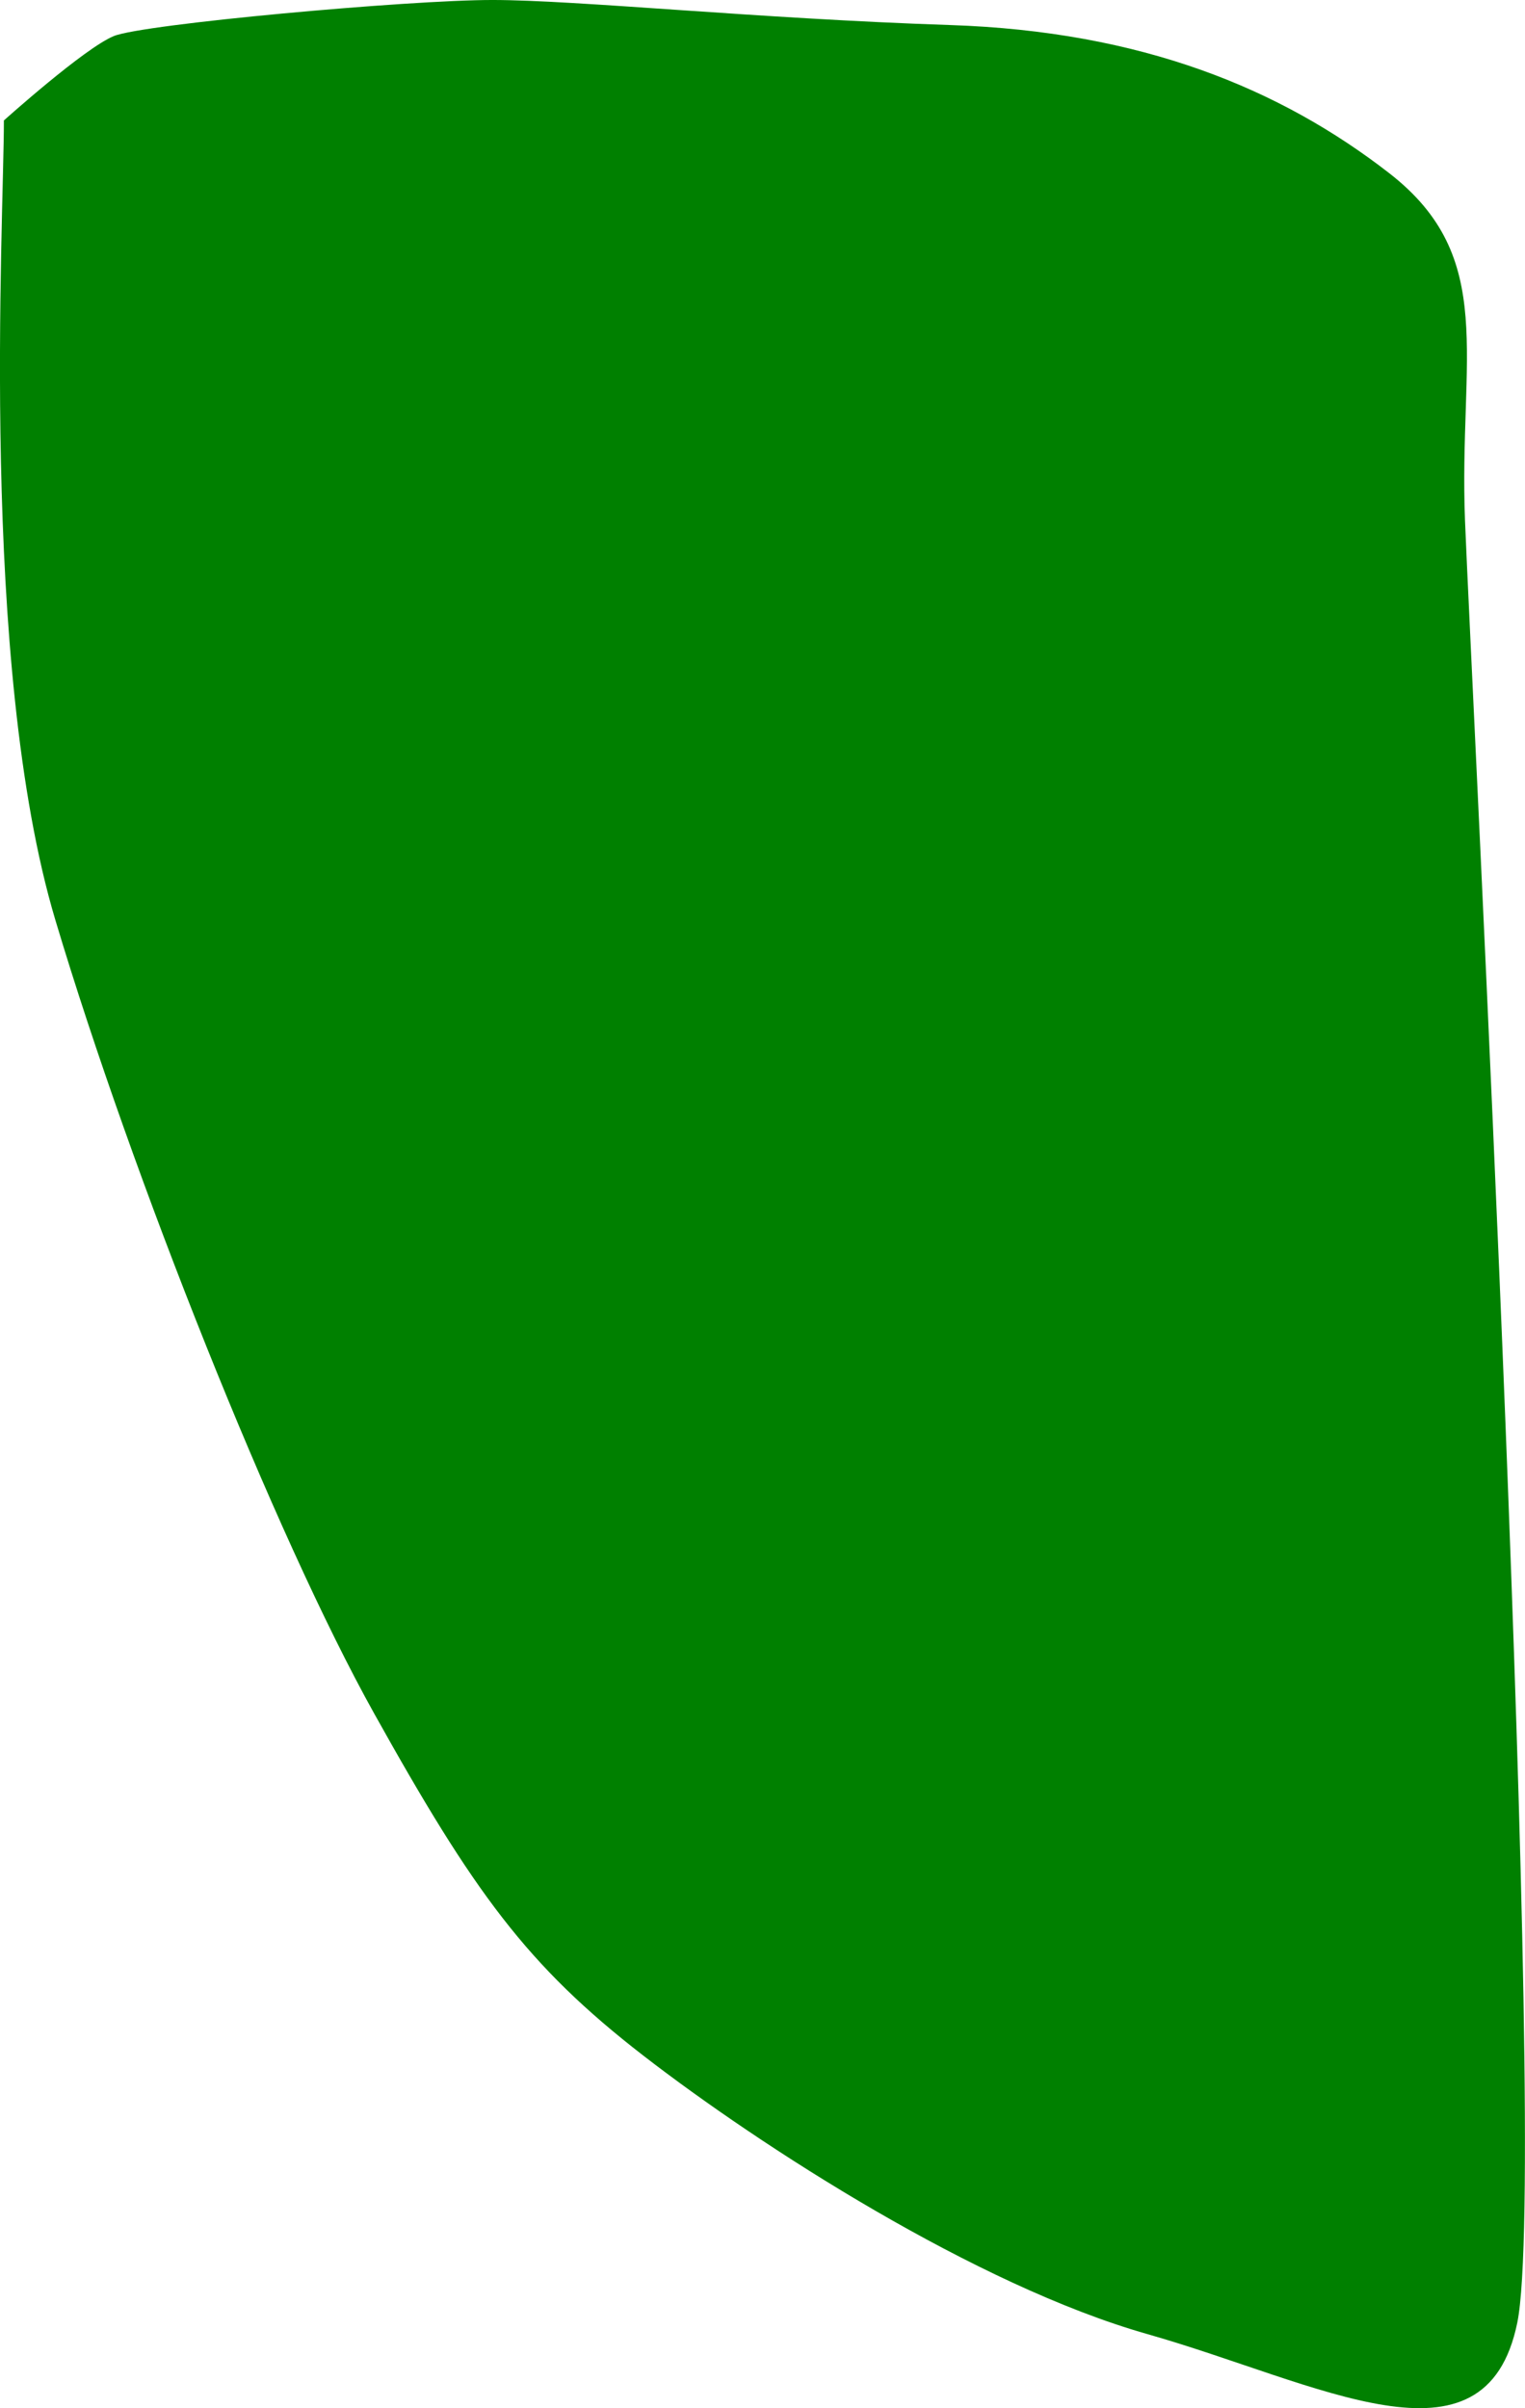 <?xml version="1.0" encoding="UTF-8" standalone="no"?>
<!-- Created with Inkscape (http://www.inkscape.org/) -->

<svg
   version="1.1"
   id="svg1"
   width="31.724"
   height="50.103"
   viewBox="0 0 31.724 50.103"
   sodipodi:docname="cells_crop.svg"
   inkscape:version="1.3.2 (091e20ef0f, 2023-11-25)"
   xmlns:inkscape="http://www.inkscape.org/namespaces/inkscape"
   xmlns:sodipodi="http://sodipodi.sourceforge.net/DTD/sodipodi-0.dtd"
   xmlns="http://www.w3.org/2000/svg"
   xmlns:svg="http://www.w3.org/2000/svg">
  <defs
     id="defs1" />
  <sodipodi:namedview
     id="namedview1"
     pagecolor="#ffffff"
     bordercolor="#000000"
     borderopacity="0.25"
     inkscape:showpageshadow="2"
     inkscape:pageopacity="0.0"
     inkscape:pagecheckerboard="0"
     inkscape:deskcolor="#d1d1d1"
     showguides="true"
     inkscape:zoom="1"
     inkscape:cx="246"
     inkscape:cy="97"
     inkscape:window-width="1920"
     inkscape:window-height="1016"
     inkscape:window-x="0"
     inkscape:window-y="27"
     inkscape:window-maximized="1"
     inkscape:current-layer="g1">
    <sodipodi:guide
       position="-525.146,522.183"
       orientation="1,0"
       id="guide1"
       inkscape:locked="false" />
    <sodipodi:guide
       position="10.891,639.873"
       orientation="0,-1"
       id="guide2"
       inkscape:locked="false" />
    <sodipodi:guide
       position="-101.233,293.469"
       orientation="0,-1"
       id="guide3"
       inkscape:locked="false" />
    <sodipodi:guide
       position="32.767,718.469"
       orientation="1,0"
       id="guide4"
       inkscape:locked="false" />
  </sodipodi:namedview>
  <g
     inkscape:groupmode="layer"
     inkscape:label="Image"
     id="g1"
     transform="translate(-853.233,-293.469)">
    <path
       style="fill:#008000;stroke-width:3.09;stroke-linejoin:round"
       d="m 853.314,295.976 c 0,2.088 -0.521,11.314 1.072,16.639 1.593,5.325 4.562,12.794 6.633,16.508 2.071,3.714 3.171,5.236 5.602,7.117 2.431,1.881 6.926,4.78 10.48,5.79 3.554,1.01 7.033,3.013 7.696,-0.24 0.663,-3.253 -0.955,-34.079 -1.088,-37.487 -0.133,-3.408 0.688,-5.471 -1.574,-7.229 -2.262,-1.758 -5.149,-2.953 -9.143,-3.084 -3.994,-0.132 -7.765,-0.521 -9.515,-0.521 -1.75,0 -7.262,0.5 -7.875,0.75 -0.613,0.25 -2.289,1.757 -2.289,1.757 z"
       id="path136" />
  </g>
</svg>
